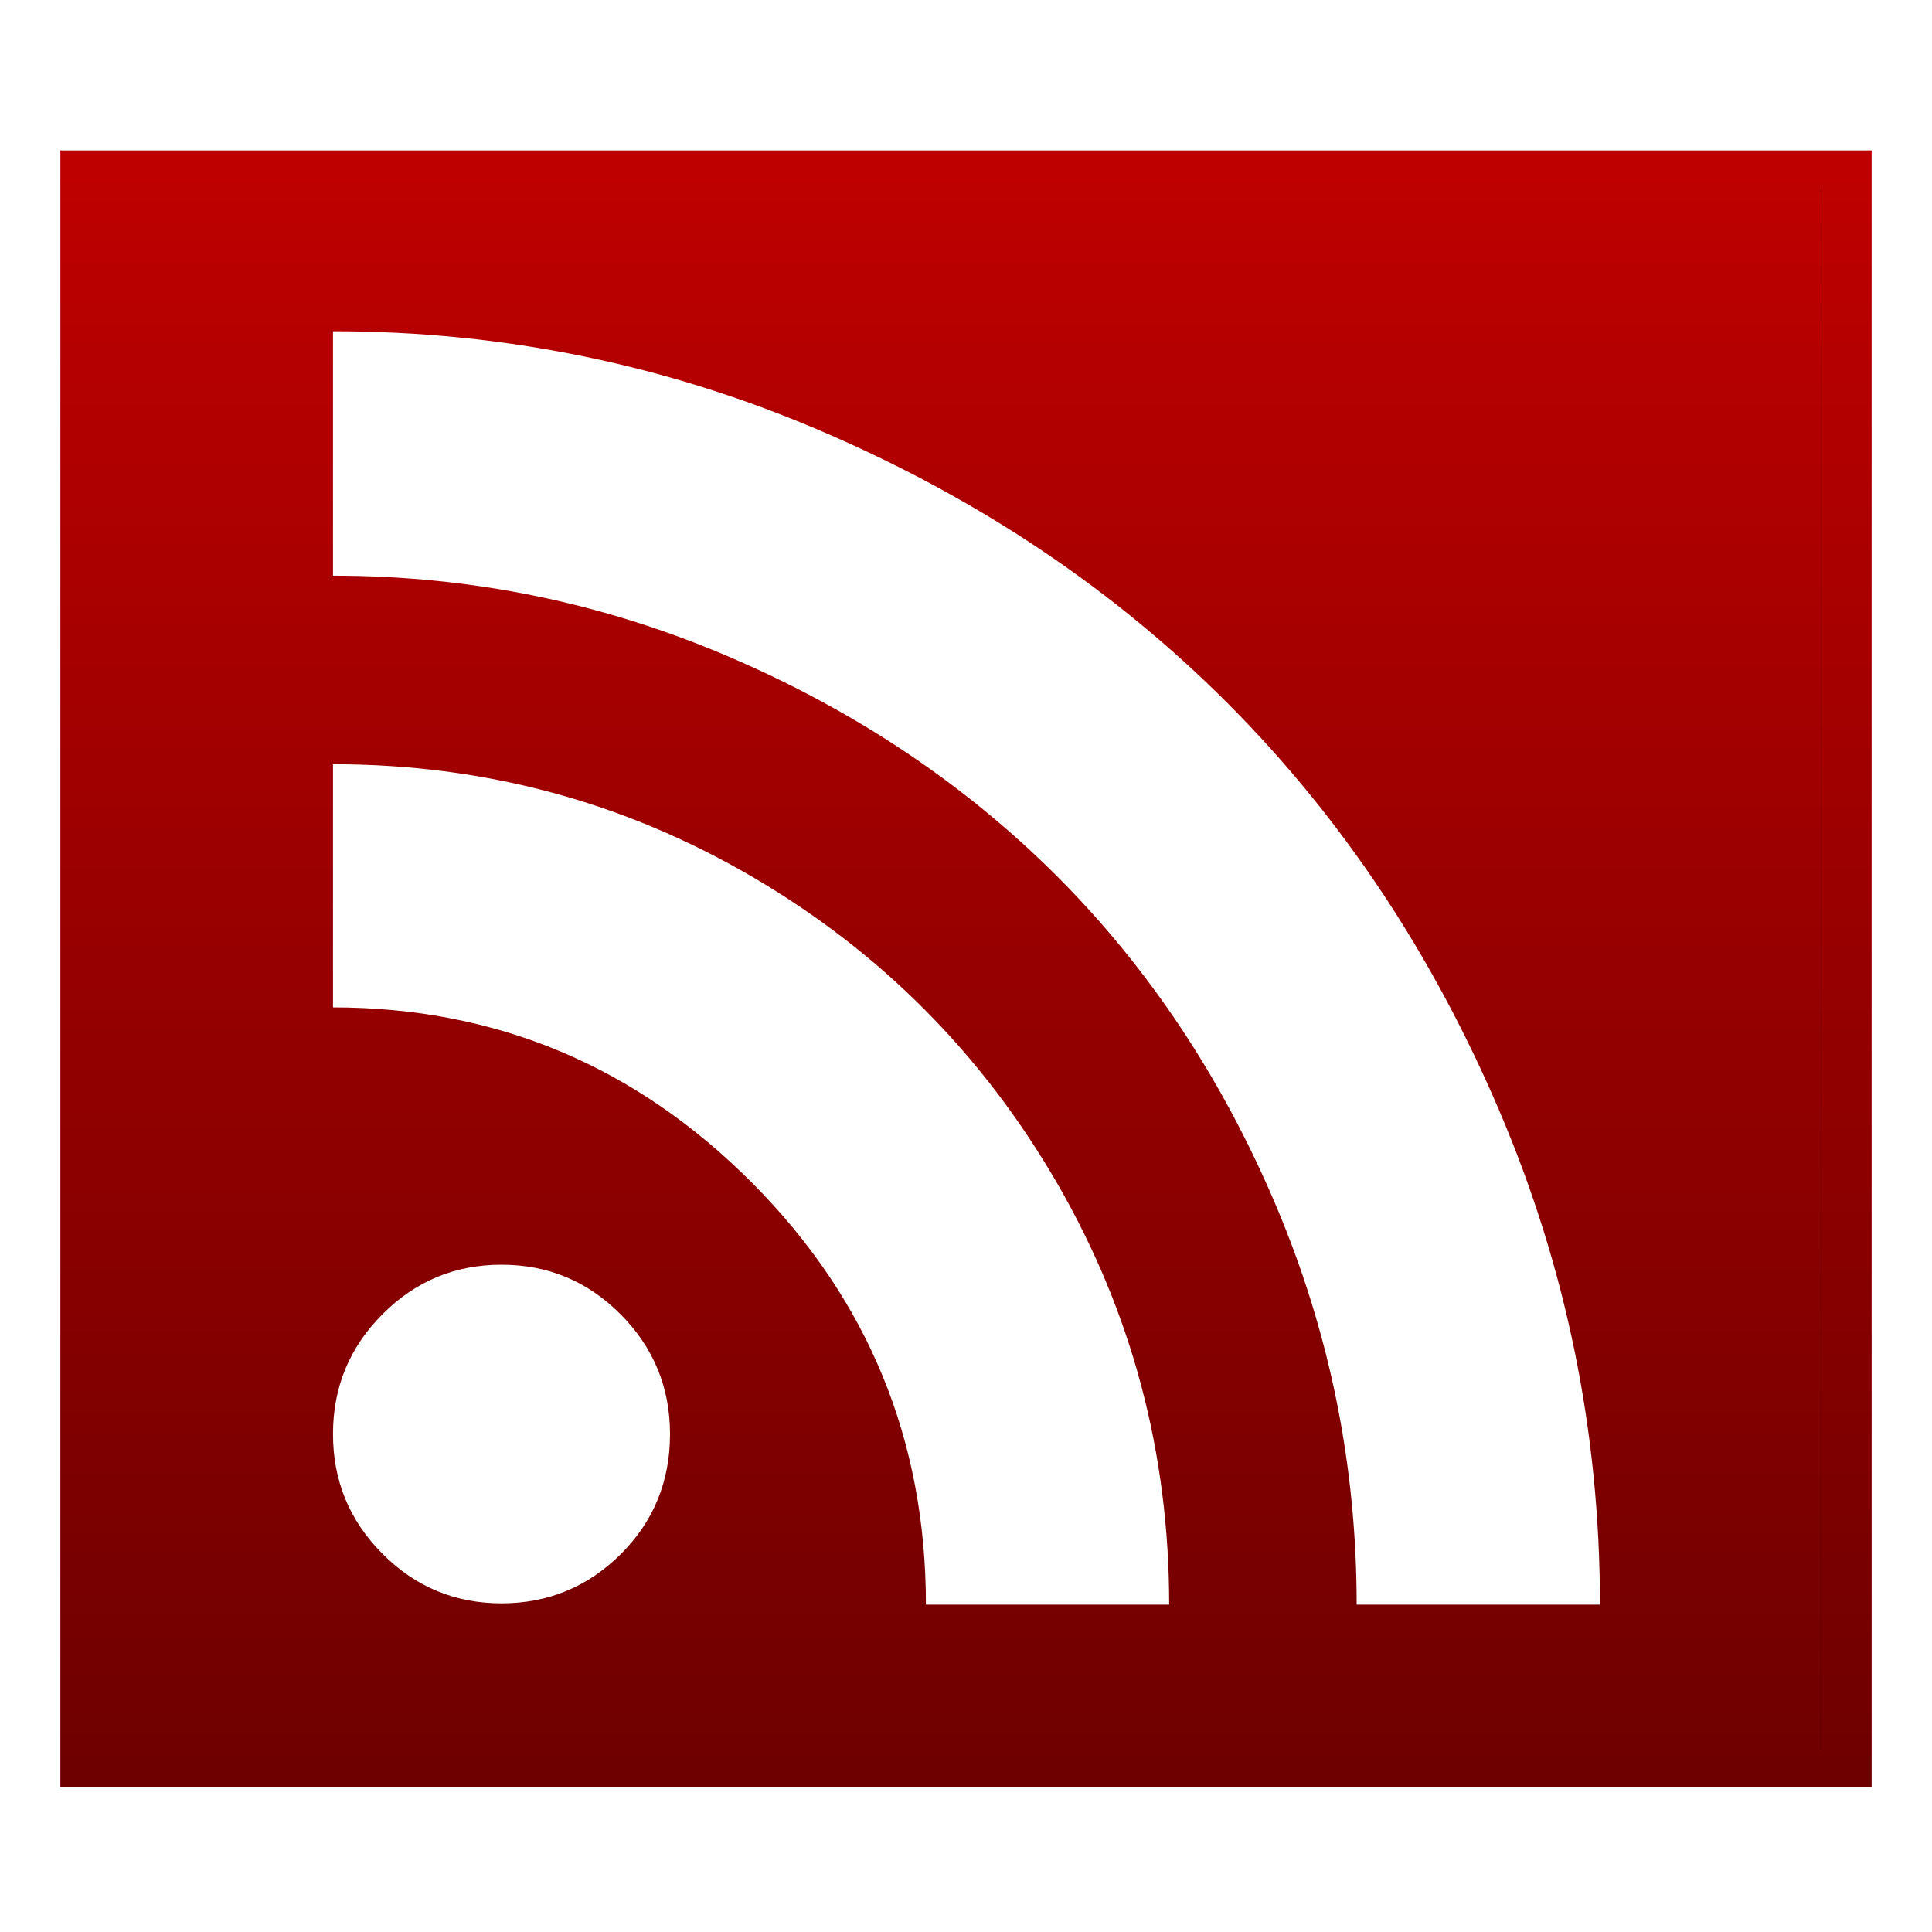 <svg xmlns="http://www.w3.org/2000/svg" xmlns:xlink="http://www.w3.org/1999/xlink" width="64" height="64" viewBox="0 0 64 64" version="1.1"><defs><linearGradient id="linear0" gradientUnits="userSpaceOnUse" x1="0" y1="0" x2="0" y2="1" gradientTransform="matrix(60,0,0,54.215,2,4.984)"><stop offset="0" style="stop-color:#bf0000;stop-opacity:1;"/><stop offset="1" style="stop-color:#6e0000;stop-opacity:1;"/></linearGradient></defs><g id="surface1"><path style=" stroke:none;fill-rule:nonzero;fill:url(#linear0);" d="M 2 4.984 L 2 59.199 L 62 59.199 L 62 4.984 Z M 60.332 6.215 L 60.336 6.215 L 60.336 57.969 L 60.332 57.969 Z M 11.031 10.973 C 16.711 10.973 22.137 12.09 27.316 14.328 C 32.492 16.562 36.953 19.566 40.703 23.332 C 44.453 27.102 47.441 31.586 49.664 36.789 C 51.887 41.992 53 47.449 53 53.156 L 44.941 53.156 C 44.941 48.543 44.047 44.129 42.258 39.91 C 40.465 35.691 38.051 32.066 35.016 29.027 C 31.98 25.992 28.371 23.57 24.188 21.773 C 20.004 19.973 15.621 19.07 11.031 19.07 Z M 11.031 25.316 C 16.039 25.316 20.668 26.559 24.922 29.047 C 29.176 31.535 32.539 34.918 35.016 39.191 C 37.492 43.469 38.73 48.121 38.73 53.156 L 30.672 53.156 C 30.672 47.699 28.754 43.047 24.922 39.191 C 21.062 35.312 16.43 33.371 11.031 33.371 Z M 16.613 41.895 C 18.152 41.895 19.465 42.441 20.559 43.539 C 21.648 44.637 22.195 45.957 22.195 47.504 C 22.195 49.078 21.648 50.406 20.559 51.488 C 19.465 52.57 18.152 53.113 16.613 53.113 C 15.074 53.113 13.758 52.566 12.668 51.469 C 11.574 50.371 11.031 49.051 11.031 47.504 C 11.031 45.957 11.574 44.637 12.668 43.539 C 13.758 42.441 15.074 41.895 16.613 41.895 Z M 16.613 41.895 "/></g></svg>
